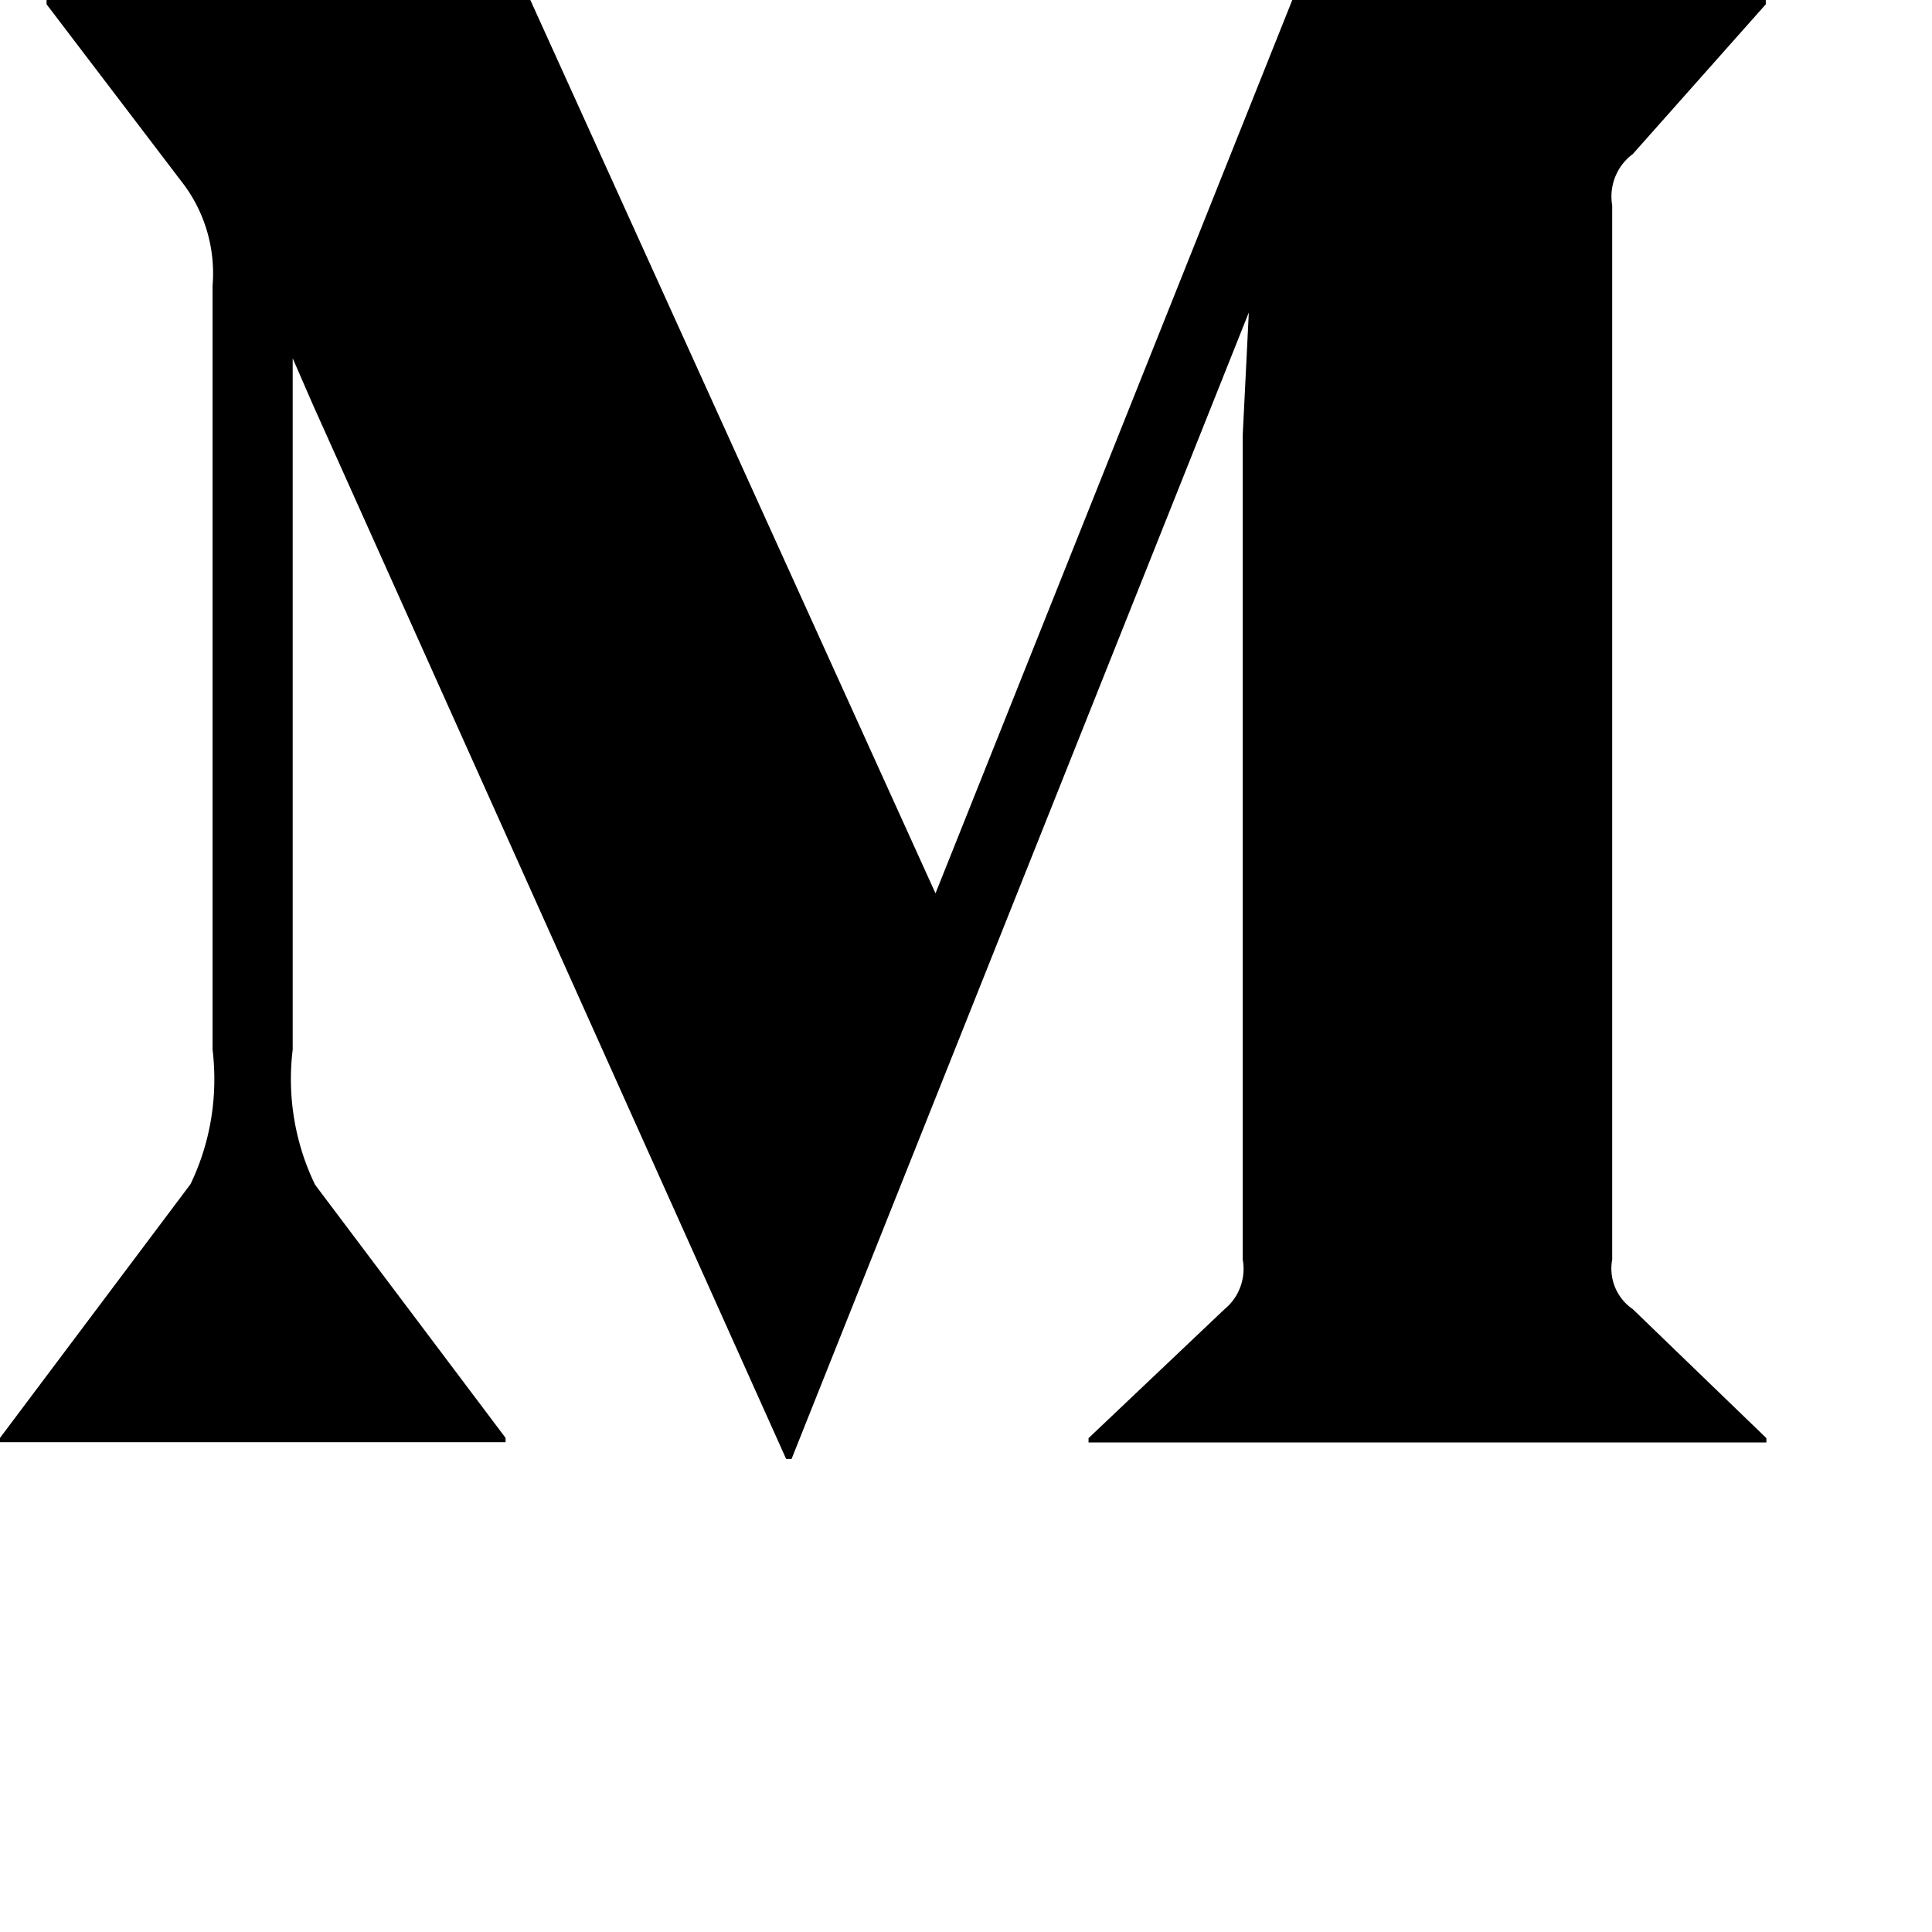 <svg width="24" height="24" viewBox="0 0 70 70">
  <path fill-rule="evenodd" d="M59.158 47.432L64 52.107v.155H39.44v-.155l4.93-4.675c.526-.433.778-1.12.657-1.795V15.752l.22-4.43L28.68 52.86h-.197L11.328 14.644l-.723-1.662V38.03c-.205 1.676.076 3.376.811 4.896l6.902 9.172v.155H0v-.155l6.902-9.194c.73-1.512 1-3.204.8-4.874V10.346c.112-1.364-.295-2.72-1.14-3.788L1.687.155V0h17.528l14.68 32.368L46.822 0h17.156v.155l-4.82 5.428c-.578.427-.866 1.148-.745 1.86v38.194a1.78 1.78 0 0 0 .745 1.795z"/>
</svg>
